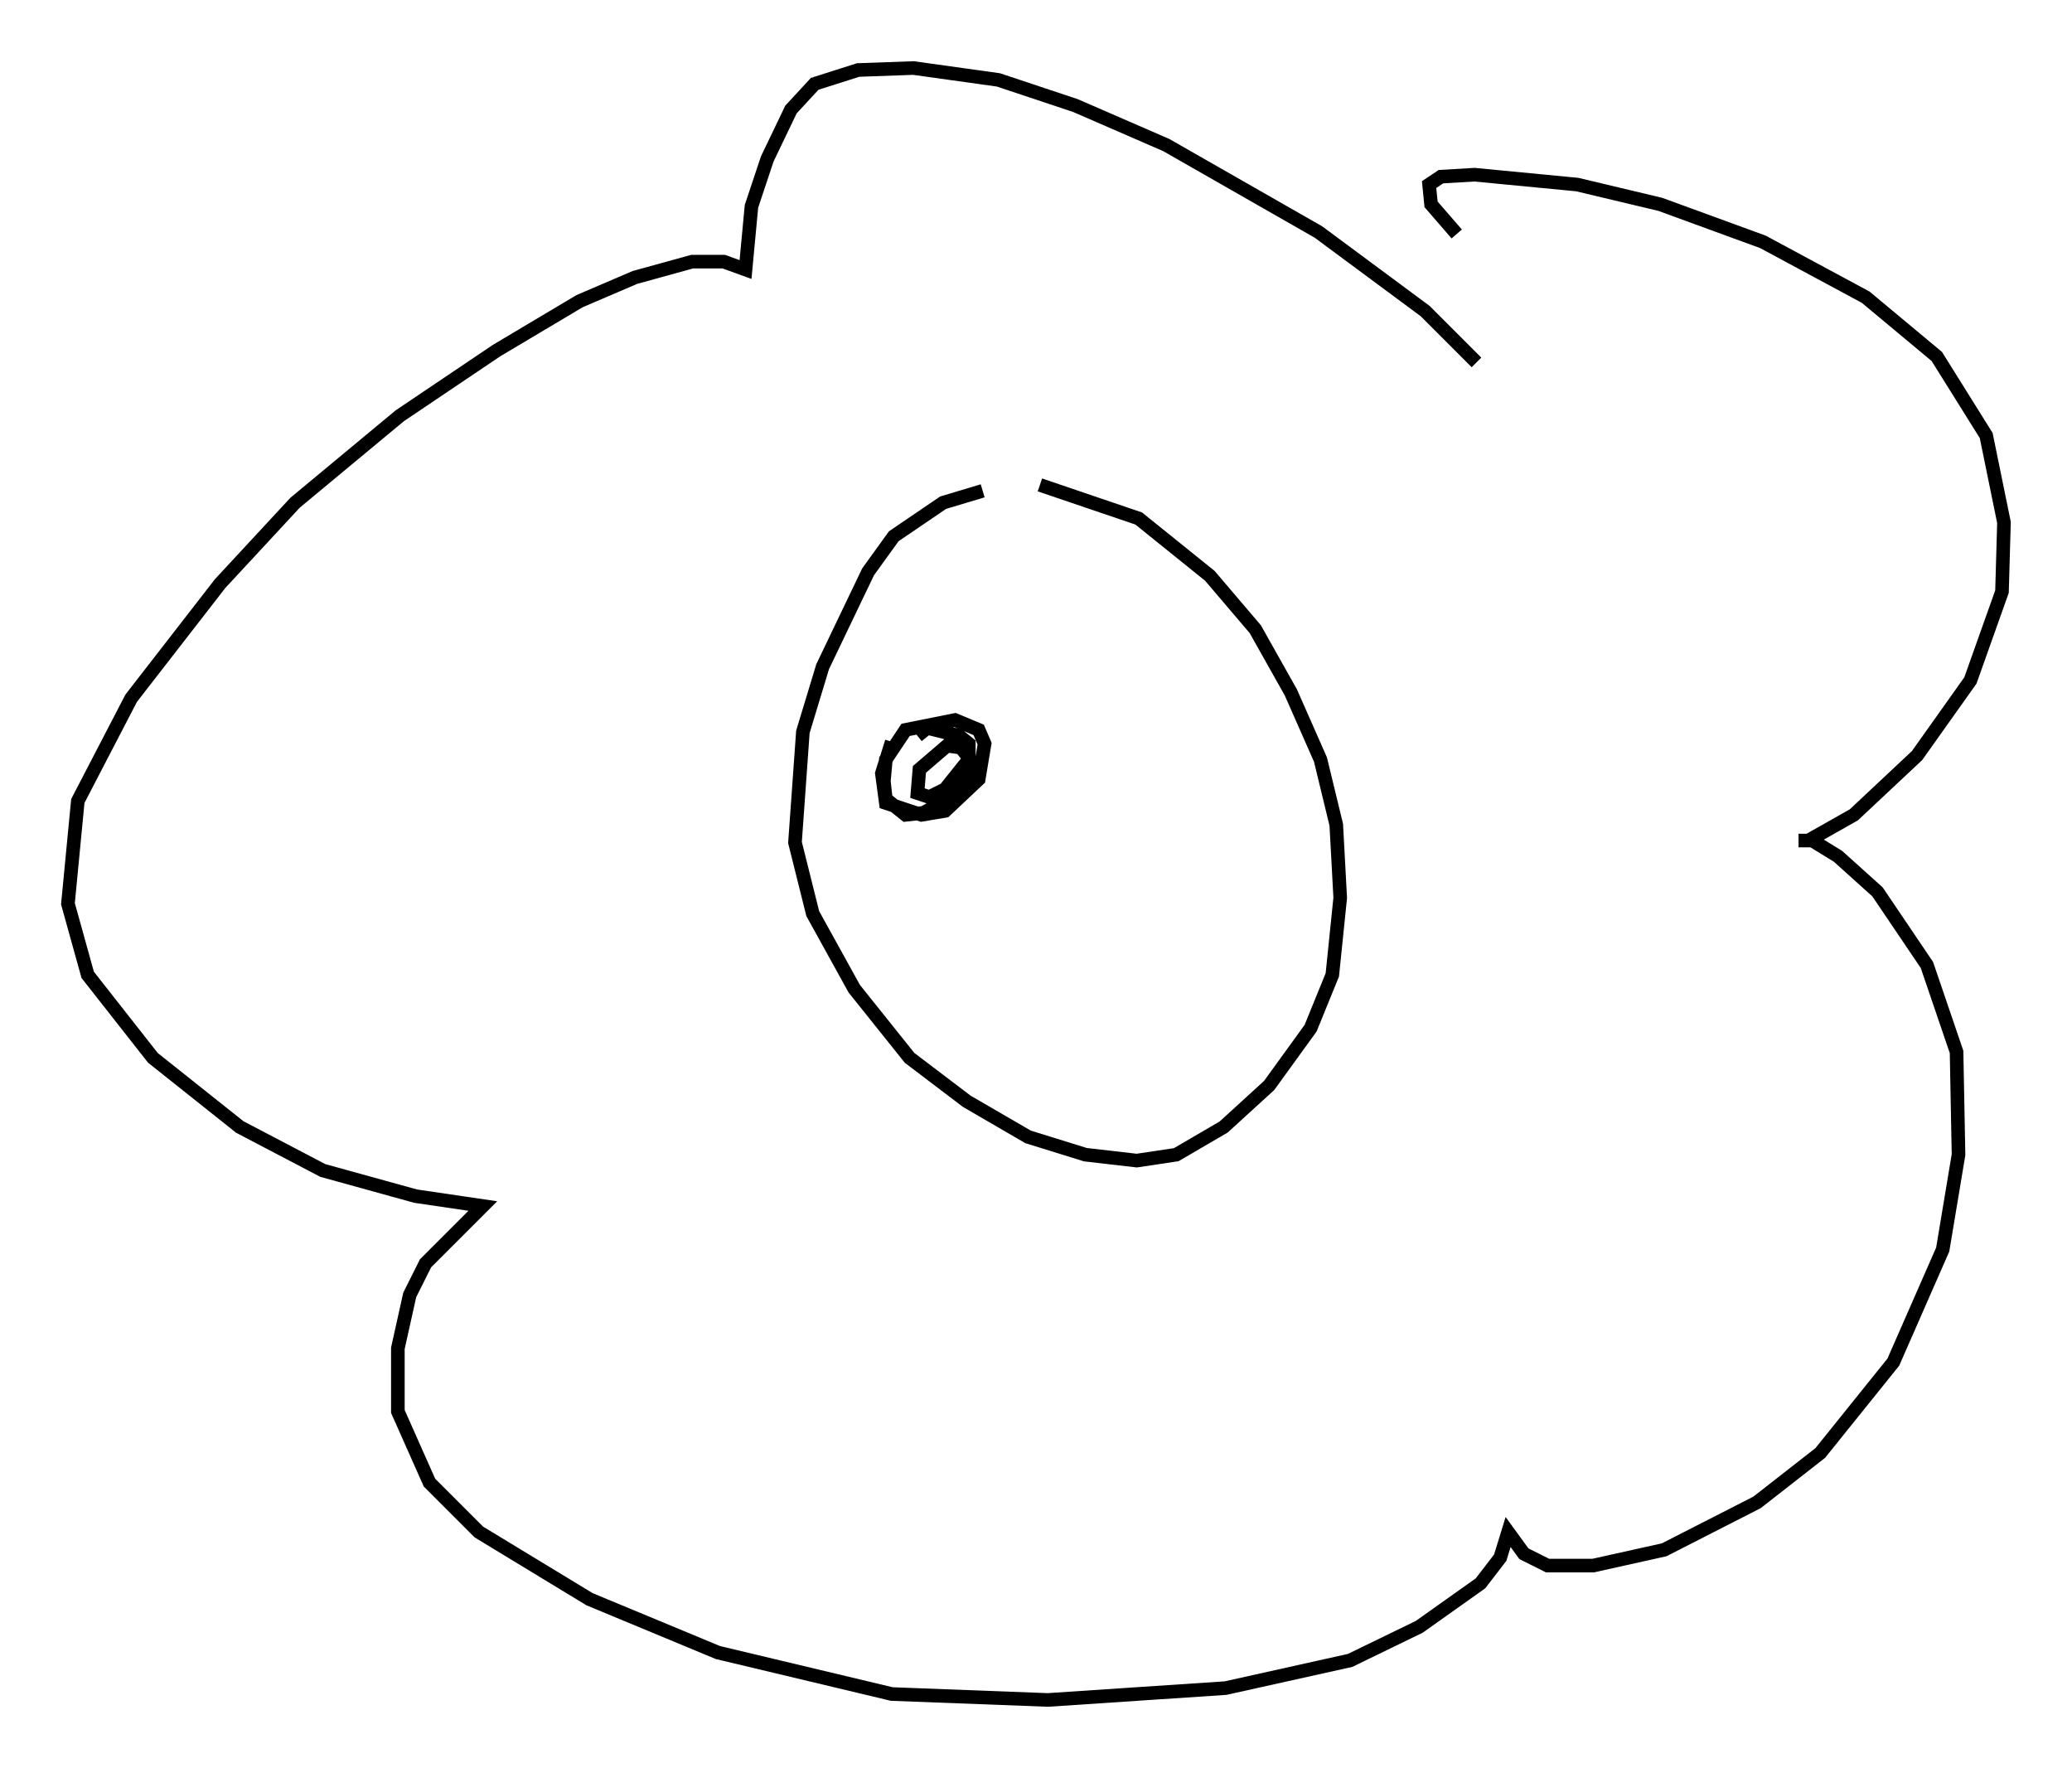 <?xml version="1.0" encoding="utf-8" ?>
<svg baseProfile="full" height="129.977" version="1.1" width="152.346" xmlns="http://www.w3.org/2000/svg" xmlns:ev="http://www.w3.org/2001/xml-events" xmlns:xlink="http://www.w3.org/1999/xlink"><defs /><rect fill="white" height="129.977" width="152.346" x="0" y="0" /><path d="M75.447, 36.084 m-3.196, 0.0 l-2.905, 0.872 -3.631, 2.469 l-1.888, 2.615 -3.341, 6.972 l-1.453, 4.793 -0.581, 8.134 l1.307, 5.229 3.05, 5.52 l4.067, 5.084 4.212, 3.196 l4.503, 2.615 4.212, 1.307 l3.777, 0.436 2.905, -0.436 l3.486, -2.034 3.341, -3.05 l3.05, -4.212 1.598, -3.922 l0.581, -5.665 -0.291, -5.374 l-1.162, -4.793 -2.179, -4.939 l-2.615, -4.648 -3.341, -3.922 l-5.229, -4.212 -7.263, -2.469 m32.1, -9.006 l-3.777, -3.777 -7.844, -5.81 l-11.184, -6.391 -6.682, -2.905 l-5.665, -1.888 -6.246, -0.872 l-4.067, 0.145 -3.196, 1.017 l-1.743, 1.888 -1.743, 3.631 l-1.162, 3.486 -0.436, 4.648 l-1.598, -0.581 -2.324, 0.0 l-4.212, 1.162 -4.067, 1.743 l-6.101, 3.631 -7.117, 4.793 l-7.698, 6.391 -5.52, 5.955 l-6.536, 8.425 -3.922, 7.553 l-0.726, 7.553 1.453, 5.229 l4.793, 6.101 6.391, 5.084 l6.101, 3.196 6.827, 1.888 l4.939, 0.726 -4.212, 4.212 l-1.162, 2.324 -0.872, 3.922 l0.0, 4.648 2.324, 5.229 l3.631, 3.631 8.134, 4.939 l9.441, 3.922 12.782, 3.05 l11.475, 0.436 13.073, -0.872 l9.151, -2.034 5.084, -2.469 l4.503, -3.196 1.453, -1.888 l0.581, -1.888 1.162, 1.598 l1.743, 0.872 3.341, 0.0 l5.229, -1.162 6.827, -3.486 l4.648, -3.631 5.374, -6.682 l3.631, -8.279 1.162, -6.972 l-0.145, -7.553 -2.179, -6.391 l-3.631, -5.374 -2.905, -2.615 l-1.888, -1.162 -1.017, 0.0 l0.726, 0.0 3.341, -1.888 l4.648, -4.358 3.922, -5.52 l2.324, -6.536 0.145, -5.084 l-1.307, -6.391 -3.631, -5.81 l-5.229, -4.358 -7.553, -4.067 l-7.553, -2.76 -6.101, -1.453 l-7.553, -0.726 -2.469, 0.145 l-0.872, 0.581 0.145, 1.453 l1.888, 2.179 m-41.542, 37.33 l-0.726, 2.324 0.291, 2.179 l2.615, 0.872 1.743, -0.291 l2.469, -2.324 0.436, -2.615 l-0.436, -1.017 -1.743, -0.726 l-3.631, 0.726 -1.453, 2.179 l-0.145, 1.598 0.145, 1.307 l1.453, 1.162 1.307, -0.145 l1.598, -0.872 1.162, -1.017 l0.581, -1.307 0.0, -0.872 l-0.581, -0.726 -1.017, -0.145 l-2.034, 1.743 -0.145, 1.743 l0.872, 0.291 1.162, -0.581 l1.743, -2.179 0.0, -1.162 l-0.726, -0.581 -2.324, -0.581 l-0.726, 0.581 " fill="none" stroke="black" stroke-width="1" /></svg>